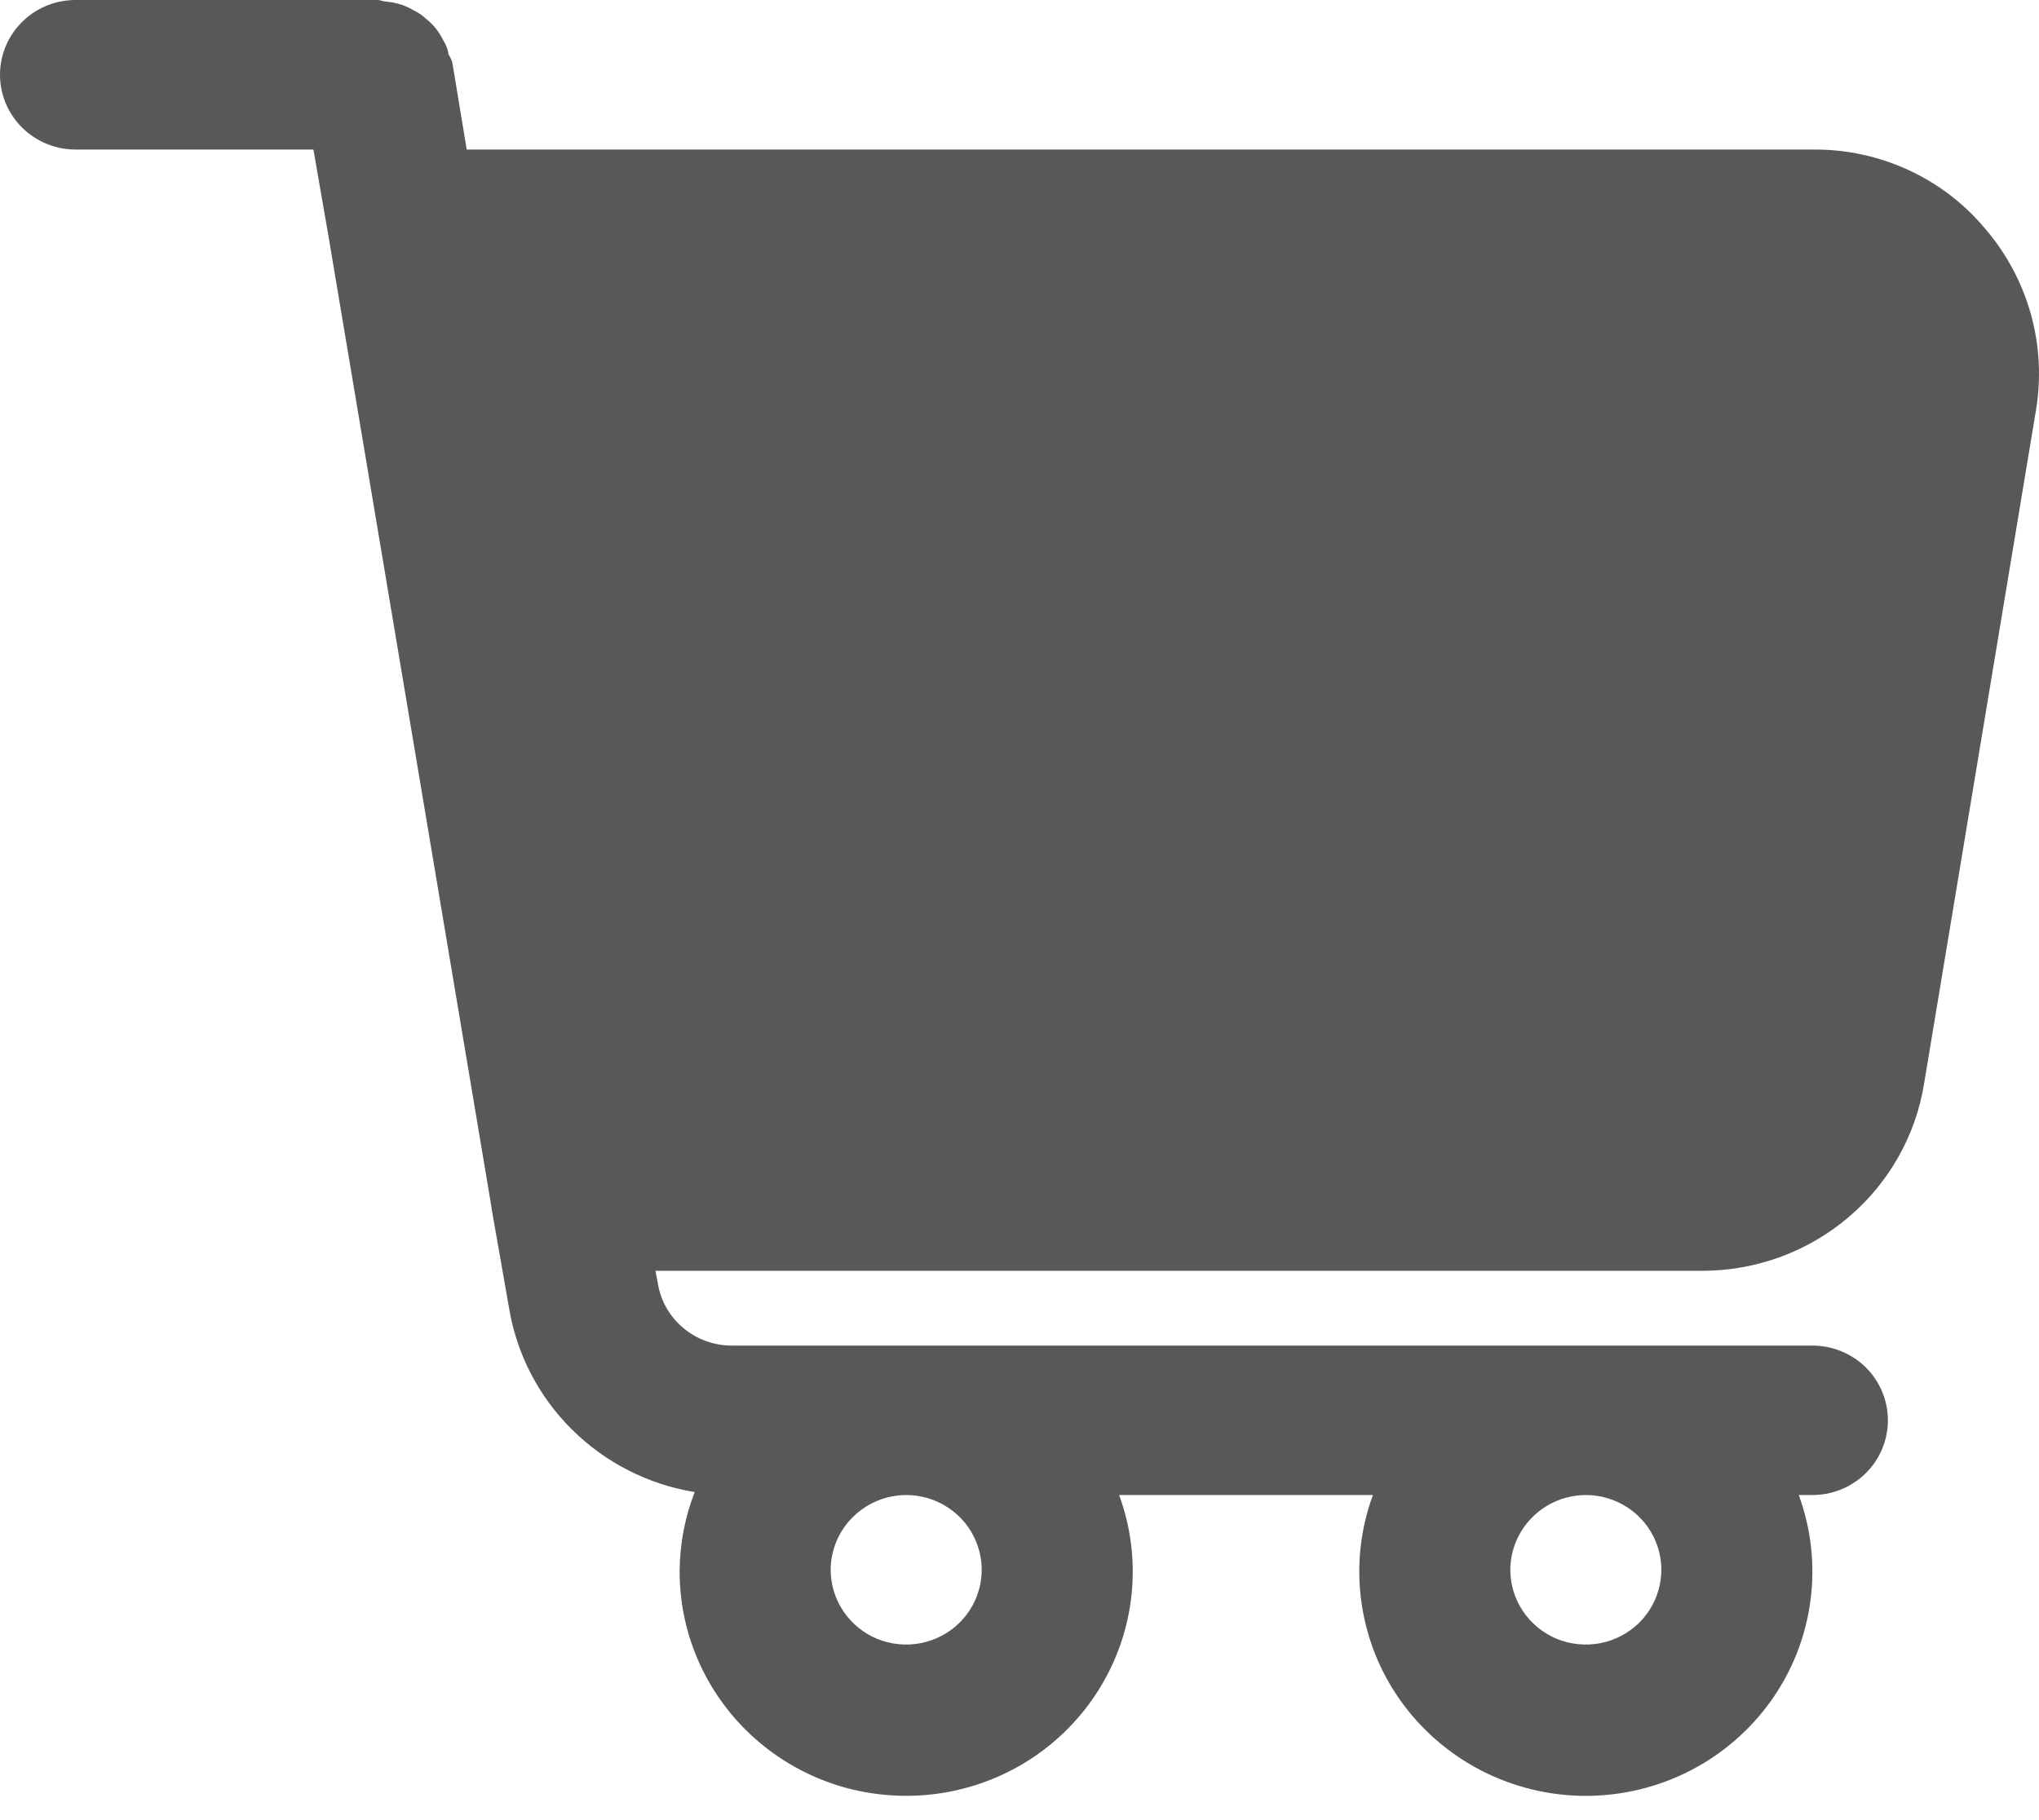 <svg width="28" height="25" viewBox="0 0 28 25" fill="none" xmlns="http://www.w3.org/2000/svg">
<path fill-rule="evenodd" clip-rule="evenodd" d="M26.207 2.335C26.611 2.521 26.968 2.793 27.253 3.132C27.548 3.473 27.764 3.874 27.886 4.307C28.008 4.74 28.032 5.194 27.958 5.637L26.423 14.878C26.309 15.595 25.94 16.248 25.383 16.72C24.826 17.193 24.118 17.453 23.384 17.455H9.001L9.032 17.619C9.069 17.86 9.192 18.079 9.379 18.237C9.565 18.395 9.803 18.482 10.049 18.482H24.888C25.163 18.482 25.427 18.59 25.622 18.782C25.816 18.975 25.925 19.236 25.925 19.508C25.925 19.781 25.816 20.042 25.622 20.234C25.427 20.427 25.163 20.535 24.888 20.535H24.701C24.872 21 24.927 21.5 24.861 21.99C24.796 22.481 24.612 22.949 24.325 23.354C24.038 23.759 23.657 24.09 23.213 24.319C22.77 24.547 22.277 24.667 21.777 24.667C21.277 24.667 20.785 24.547 20.341 24.319C19.898 24.09 19.516 23.759 19.229 23.354C18.942 22.949 18.759 22.481 18.693 21.99C18.627 21.5 18.682 21 18.853 20.535H15.368C15.524 20.959 15.583 21.411 15.543 21.86C15.502 22.309 15.363 22.744 15.134 23.133C14.906 23.523 14.594 23.858 14.22 24.116C13.846 24.373 13.42 24.546 12.971 24.622C12.522 24.698 12.062 24.676 11.623 24.558C11.184 24.439 10.777 24.226 10.43 23.934C10.083 23.642 9.805 23.278 9.615 22.868C9.426 22.459 9.329 22.013 9.333 21.562C9.337 21.197 9.407 20.835 9.54 20.494C8.9 20.39 8.31 20.088 7.852 19.633C7.394 19.178 7.092 18.592 6.989 17.958L6.751 16.603V16.592L4.511 3.245L4.304 2.054H1.037C0.762 2.054 0.498 1.945 0.304 1.753C0.109 1.56 0 1.299 0 1.027C0 0.754 0.109 0.493 0.304 0.301C0.498 0.108 0.762 0 1.037 0H5.185C5.206 0 5.224 0.005 5.242 0.01C5.26 0.015 5.278 0.021 5.299 0.021C5.369 0.028 5.439 0.042 5.507 0.062C5.568 0.083 5.627 0.11 5.683 0.144C5.744 0.172 5.8 0.21 5.849 0.257C5.899 0.296 5.944 0.341 5.984 0.39C6.024 0.441 6.059 0.496 6.087 0.554C6.126 0.613 6.151 0.68 6.16 0.75C6.183 0.784 6.201 0.822 6.212 0.862L6.409 2.054H24.919C25.364 2.053 25.804 2.149 26.207 2.335ZM22.353 20.708C22.183 20.595 21.982 20.535 21.777 20.535C21.502 20.536 21.239 20.644 21.045 20.837C20.851 21.029 20.741 21.29 20.74 21.562C20.74 21.765 20.801 21.963 20.915 22.132C21.029 22.301 21.191 22.433 21.38 22.511C21.57 22.588 21.778 22.608 21.98 22.569C22.181 22.529 22.365 22.431 22.511 22.288C22.655 22.144 22.754 21.961 22.794 21.762C22.834 21.563 22.814 21.357 22.735 21.169C22.657 20.981 22.524 20.821 22.353 20.708ZM13.02 20.708C12.85 20.595 12.649 20.535 12.444 20.535C12.169 20.536 11.906 20.644 11.712 20.837C11.517 21.029 11.408 21.29 11.407 21.562C11.407 21.765 11.468 21.963 11.582 22.132C11.696 22.301 11.858 22.433 12.047 22.511C12.237 22.588 12.445 22.608 12.646 22.569C12.848 22.529 13.032 22.431 13.177 22.288C13.322 22.144 13.421 21.961 13.461 21.762C13.501 21.563 13.481 21.357 13.402 21.169C13.324 20.981 13.191 20.821 13.02 20.708Z" fill="#585858"/>
</svg>
